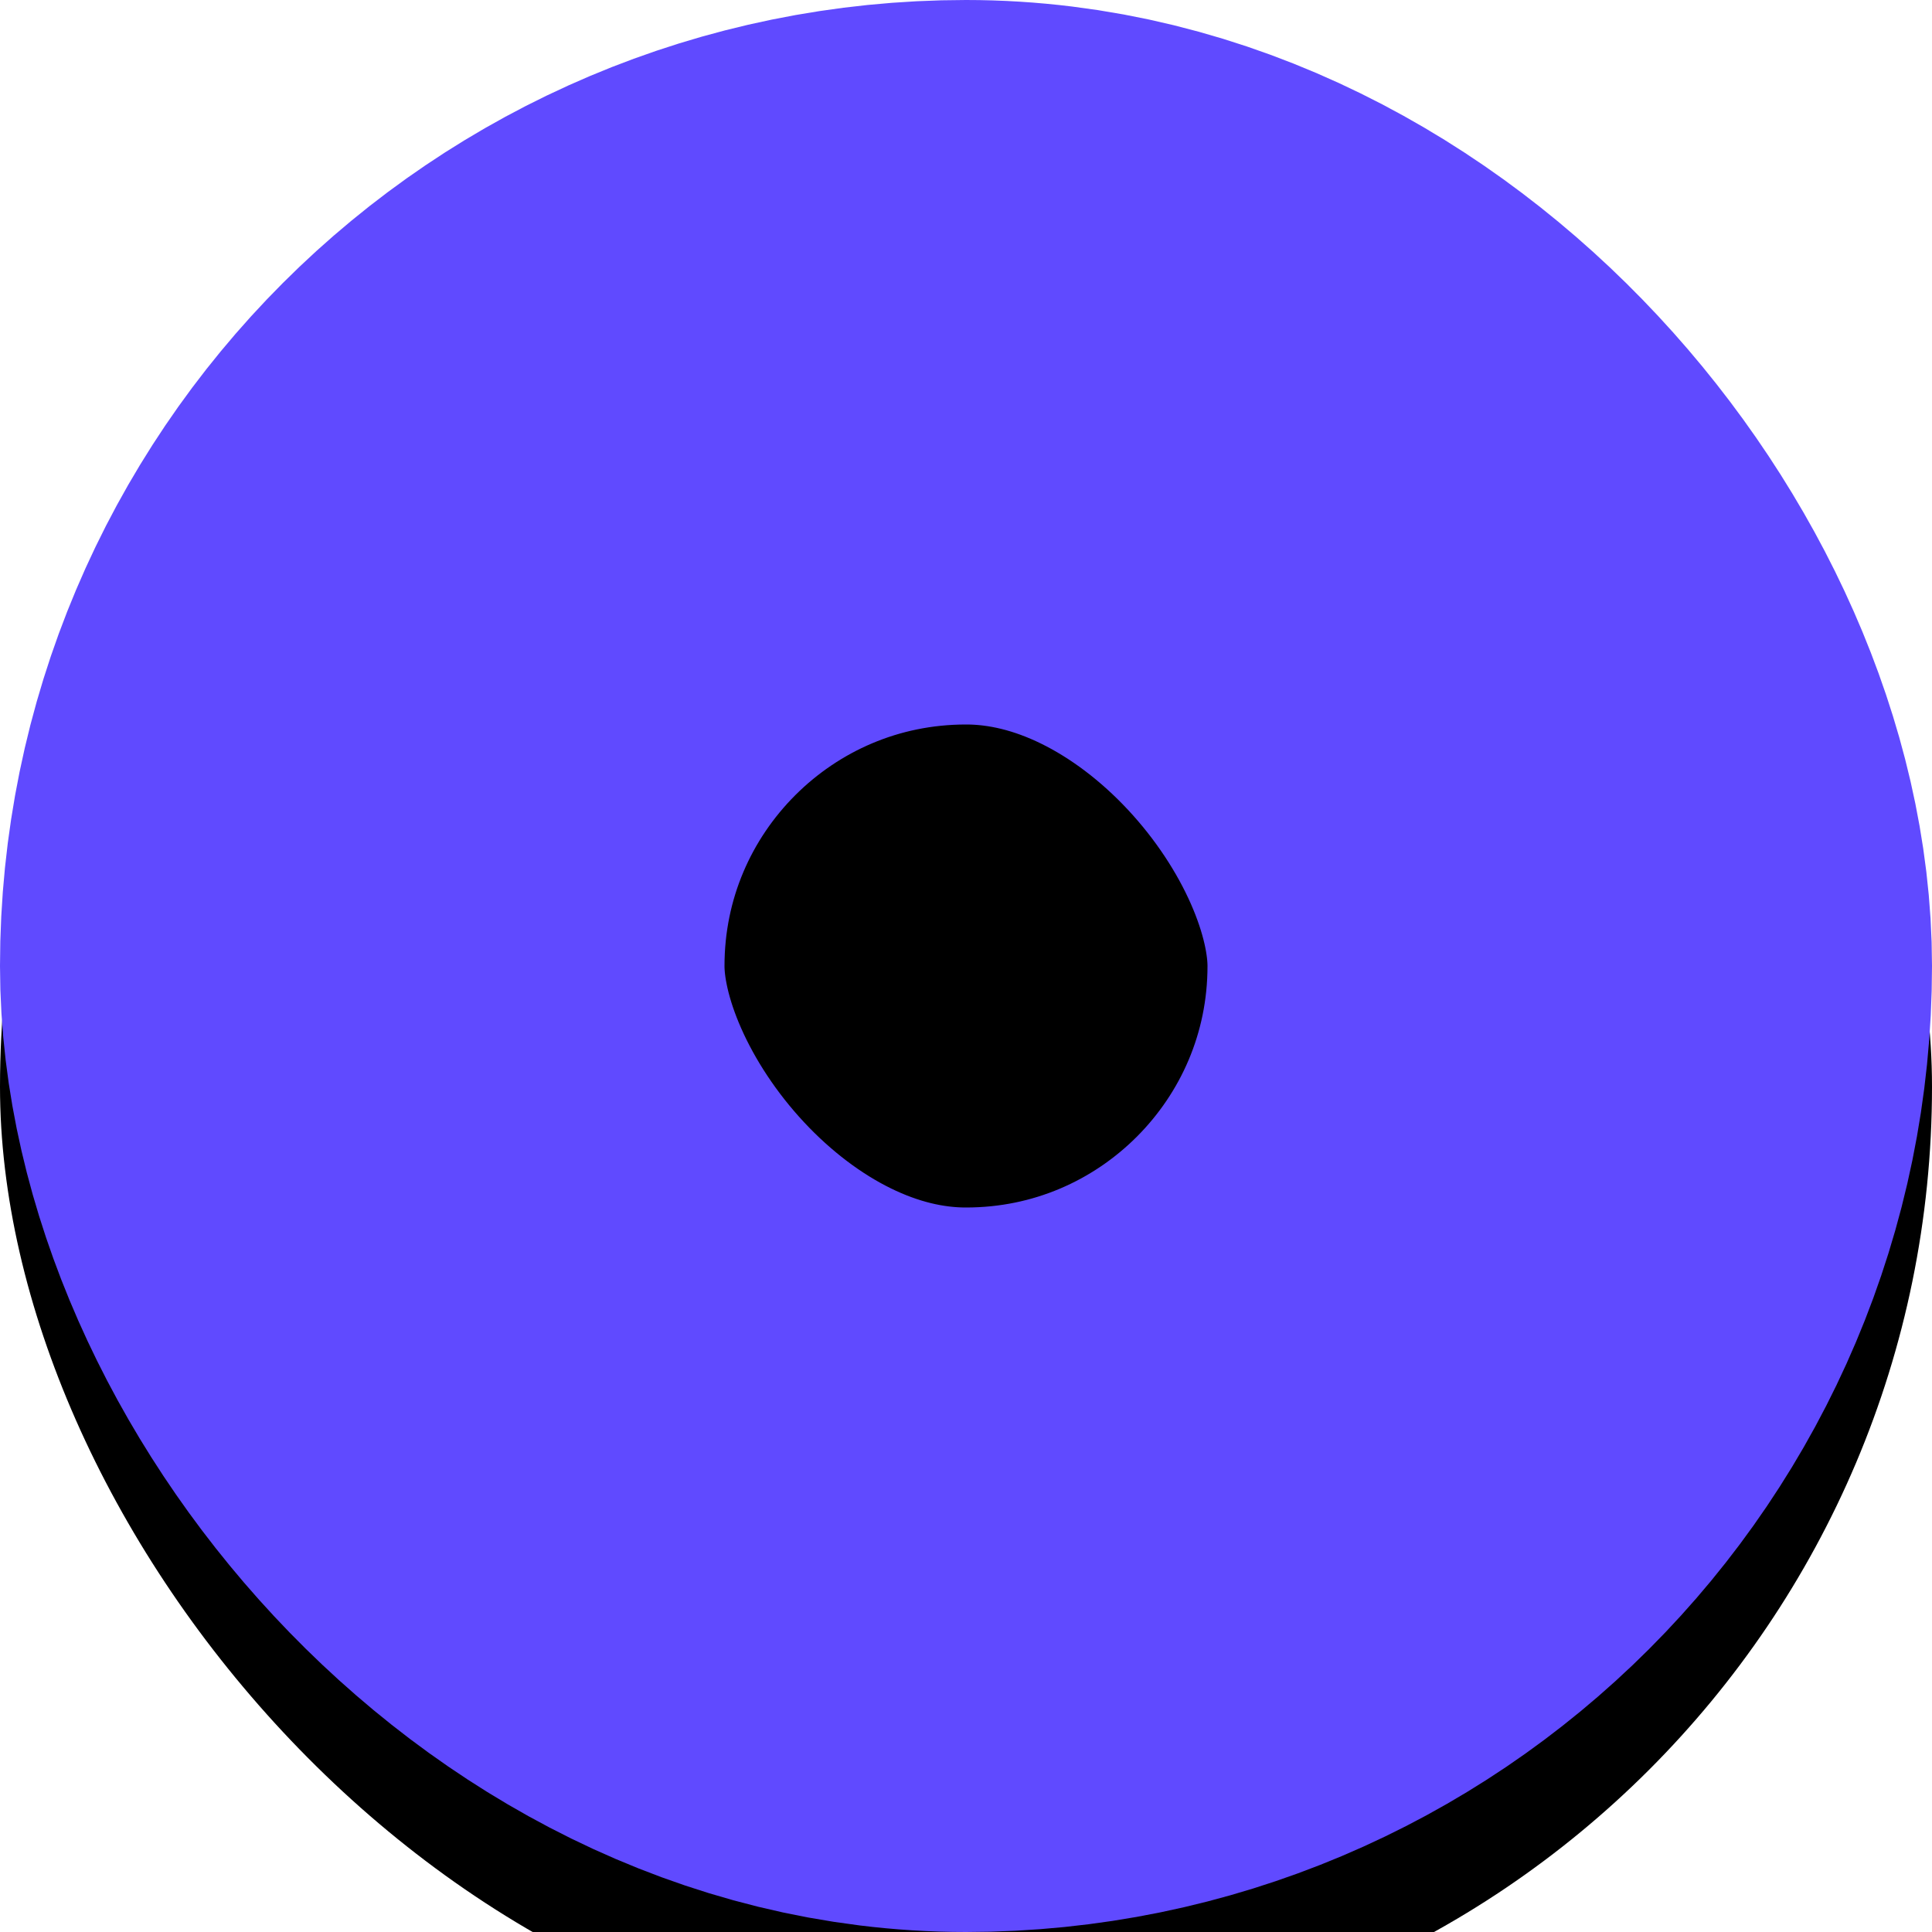 <svg xmlns="http://www.w3.org/2000/svg" xmlns:xlink="http://www.w3.org/1999/xlink" width="16" height="16" viewBox="0 0 16 16">
    <defs>
        <rect id="a" width="16" height="16" rx="8"/>
        <filter id="b" width="112.5%" height="112.5%" x="-6.2%" y="-6.2%" filterUnits="objectBoundingBox">
            <feGaussianBlur in="SourceAlpha" result="shadowBlurInner1" stdDeviation=".5"/>
            <feOffset dy="1" in="shadowBlurInner1" result="shadowOffsetInner1"/>
            <feComposite in="shadowOffsetInner1" in2="SourceAlpha" k2="-1" k3="1" operator="arithmetic" result="shadowInnerInner1"/>
            <feColorMatrix in="shadowInnerInner1" values="0 0 0 0 0.125 0 0 0 0 0.18 0 0 0 0 0.471 0 0 0 0.539 0"/>
        </filter>
    </defs>
    <g fill="none" fill-rule="evenodd">
        <use fill="#FFF" xlink:href="#a"/>
        <use fill="#000" filter="url(#b)" xlink:href="#a"/>
        <rect width="10" height="10" x="3" y="3" stroke="#604AFF" stroke-linejoin="square" stroke-width="6" rx="5"/>
    </g>
</svg>
